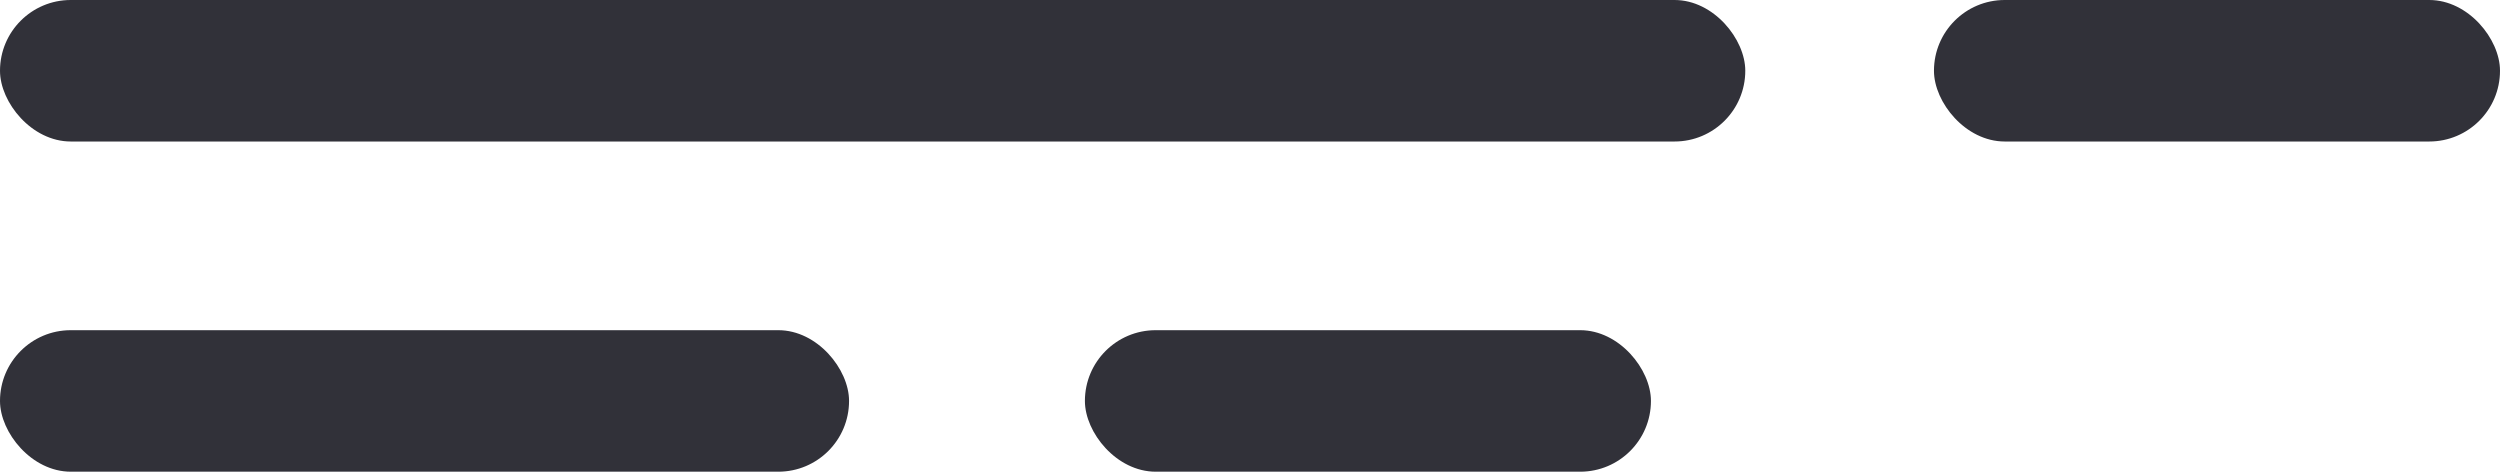 <svg width="106" height="20" viewBox="0 0 106 20" fill="none" xmlns="http://www.w3.org/2000/svg">
<g id="Group 107">
<rect id="Rectangle 47" width="74" height="6" rx="3" fill="#313139"/>
<rect id="Rectangle 51" x="82" width="24" height="6" rx="3" fill="#313139"/>
<rect id="Rectangle 52" x="46" y="14" width="24" height="6" rx="3" fill="#313139"/>
<rect id="Rectangle 50" y="14" width="36" height="6" rx="3" fill="#313139"/>
</g>
</svg>
